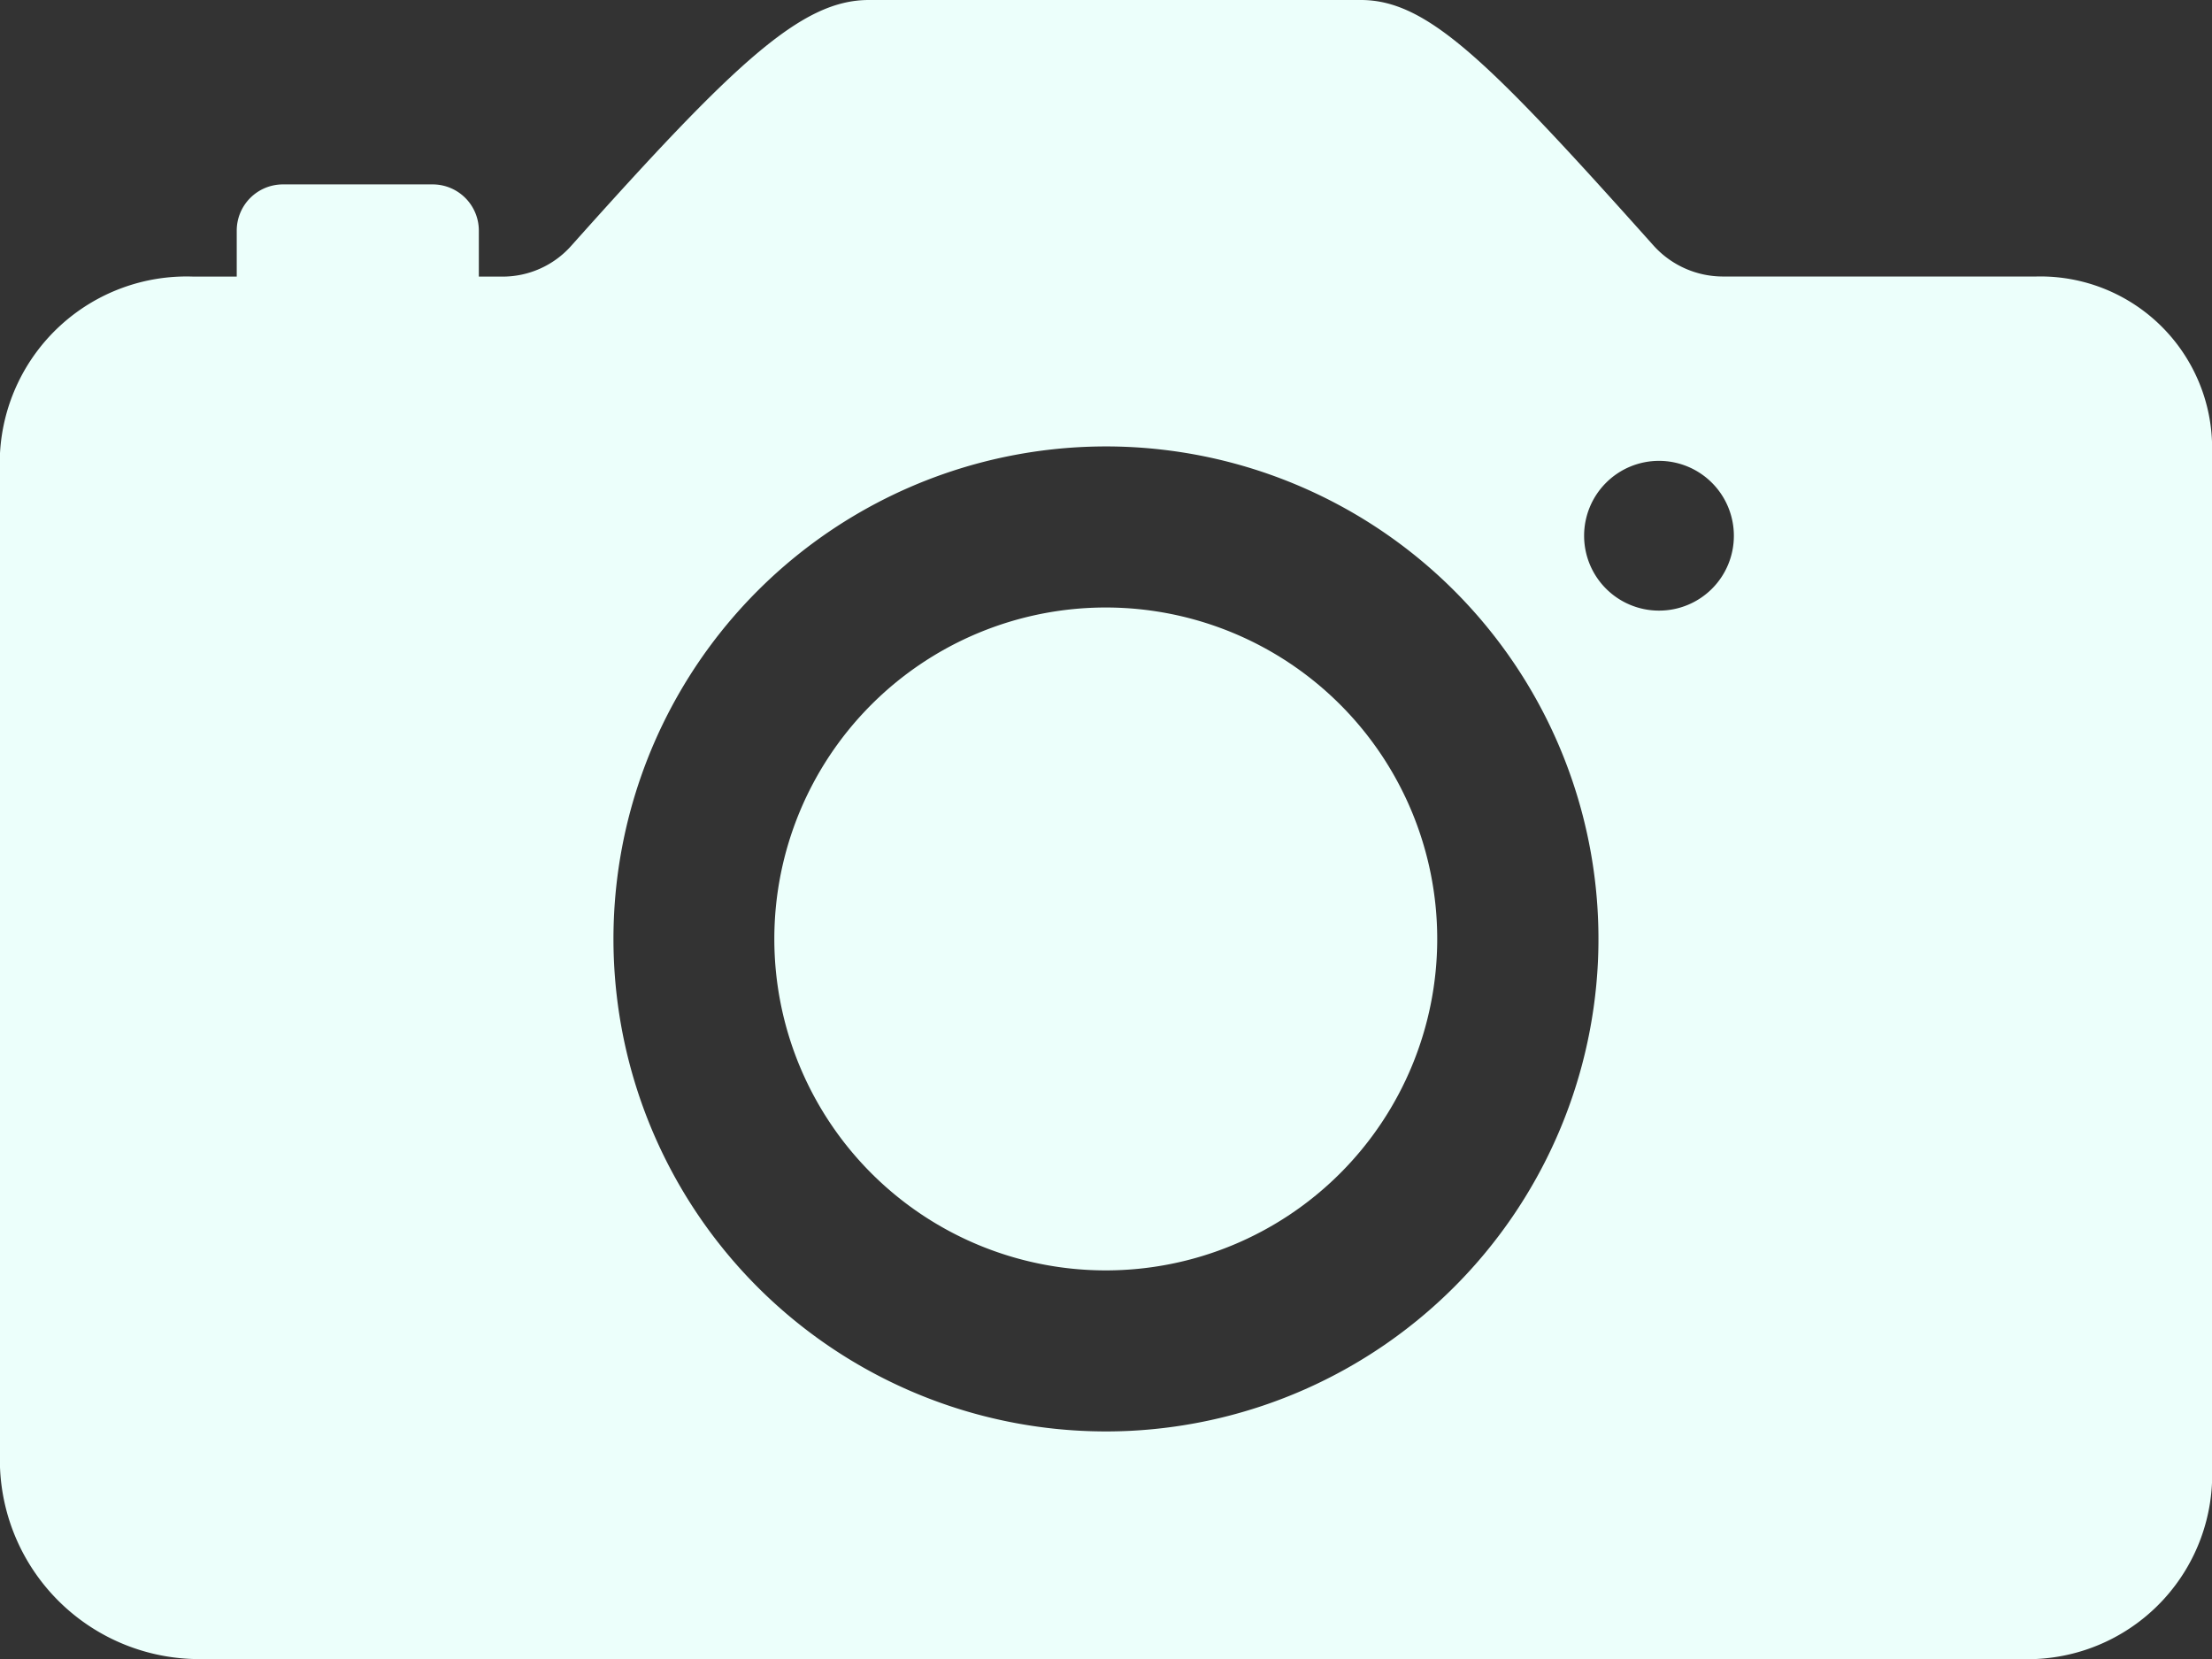 <svg xmlns="http://www.w3.org/2000/svg" width="44.047" height="33.035" viewBox="0 0 44.047 33.035"><rect x="0" y="0" width="44.047" height="33.035" fill="#333333" stroke="none"/><g transform="translate(-4.5 -7.875)"><path d="M27.148,21.889a6.6,6.6,0,1,1-6.6-6.6A6.6,6.6,0,0,1,27.148,21.889Z" transform="translate(5.971 4.683)" fill="#ecfffb"/><path d="M45.048,13.381H38.8a1.862,1.862,0,0,1-1.376-.619C34.163,9.114,32.935,7.875,31.6,7.875H21.8c-1.342,0-2.661,1.239-5.93,4.9a1.826,1.826,0,0,1-1.365.608h-.47v-.918a.92.92,0,0,0-.918-.918H10.132a.92.92,0,0,0-.918.918v.918h-.86A3.72,3.72,0,0,0,4.5,16.9V37.09a3.971,3.971,0,0,0,3.843,3.82H45.048a3.677,3.677,0,0,0,3.5-3.82V16.9A3.419,3.419,0,0,0,45.048,13.381ZM26.982,36.368a9.807,9.807,0,1,1,9.337-9.337A9.816,9.816,0,0,1,26.982,36.368ZM37.535,20.034a1.491,1.491,0,1,1,1.491-1.491A1.488,1.488,0,0,1,37.535,20.034Z" transform="translate(0 0)" fill="#ecfffb"/></g></svg>